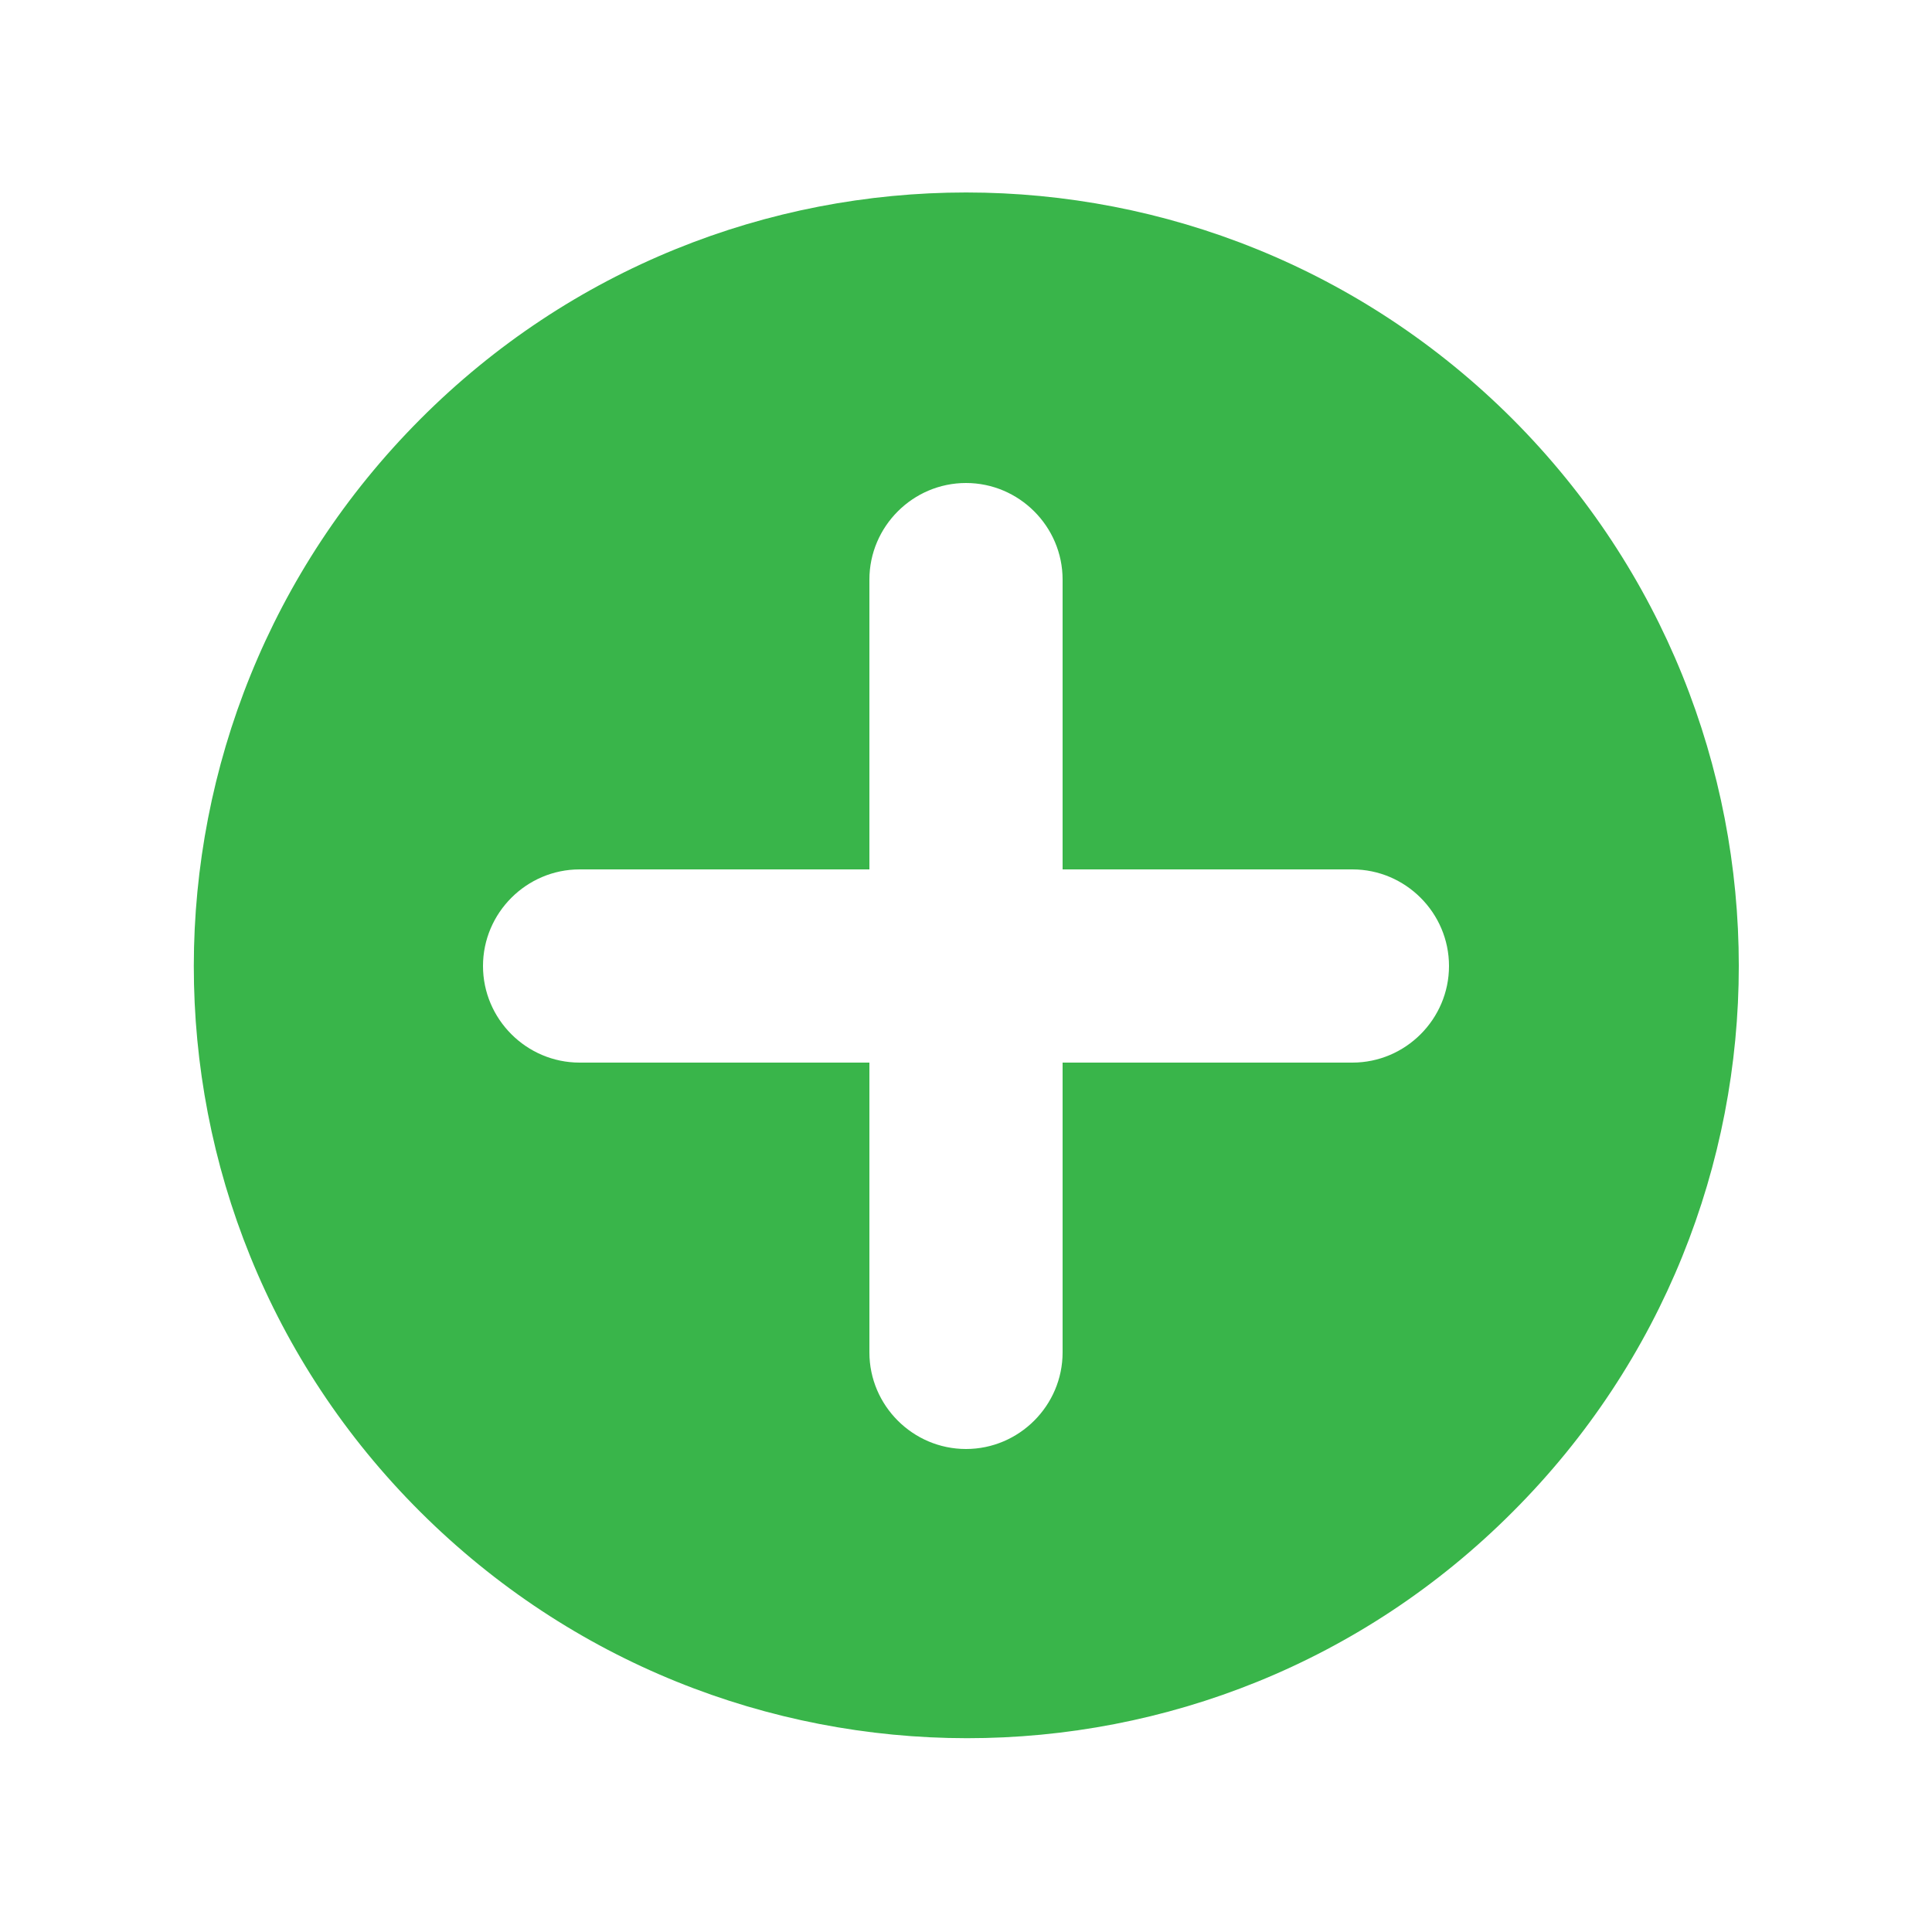 <?xml version="1.0" encoding="utf-8"?>
<!-- Generator: Adobe Illustrator 24.1.1, SVG Export Plug-In . SVG Version: 6.00 Build 0)  -->
<svg version="1.1" id="图层_1" xmlns="http://www.w3.org/2000/svg" xmlns:xlink="http://www.w3.org/1999/xlink" x="0px" y="0px"
	 viewBox="0 0 200 200" style="enable-background:new 0 0 200 200;" xml:space="preserve">
<style type="text/css">
	.st0{fill:#39B54A;}
</style>
<path class="st0" d="M156.6,43.4c-31.3-31.3-81.9-31.3-113.1,0s-31.3,81.9,0,113.1s81.9,31.3,113.1,0l0,0
	C187.8,125.3,187.8,74.7,156.6,43.4z M110,140c0,5.5-4.5,10-10,10s-10-4.5-10-10v-30H60c-5.5,0-10-4.5-10-10s4.5-10,10-10h30V60
	c0-5.5,4.5-10,10-10s10,4.5,10,10v30h30c5.5,0,10,4.5,10,10s-4.5,10-10,10h-30V140z"/>
</svg>

